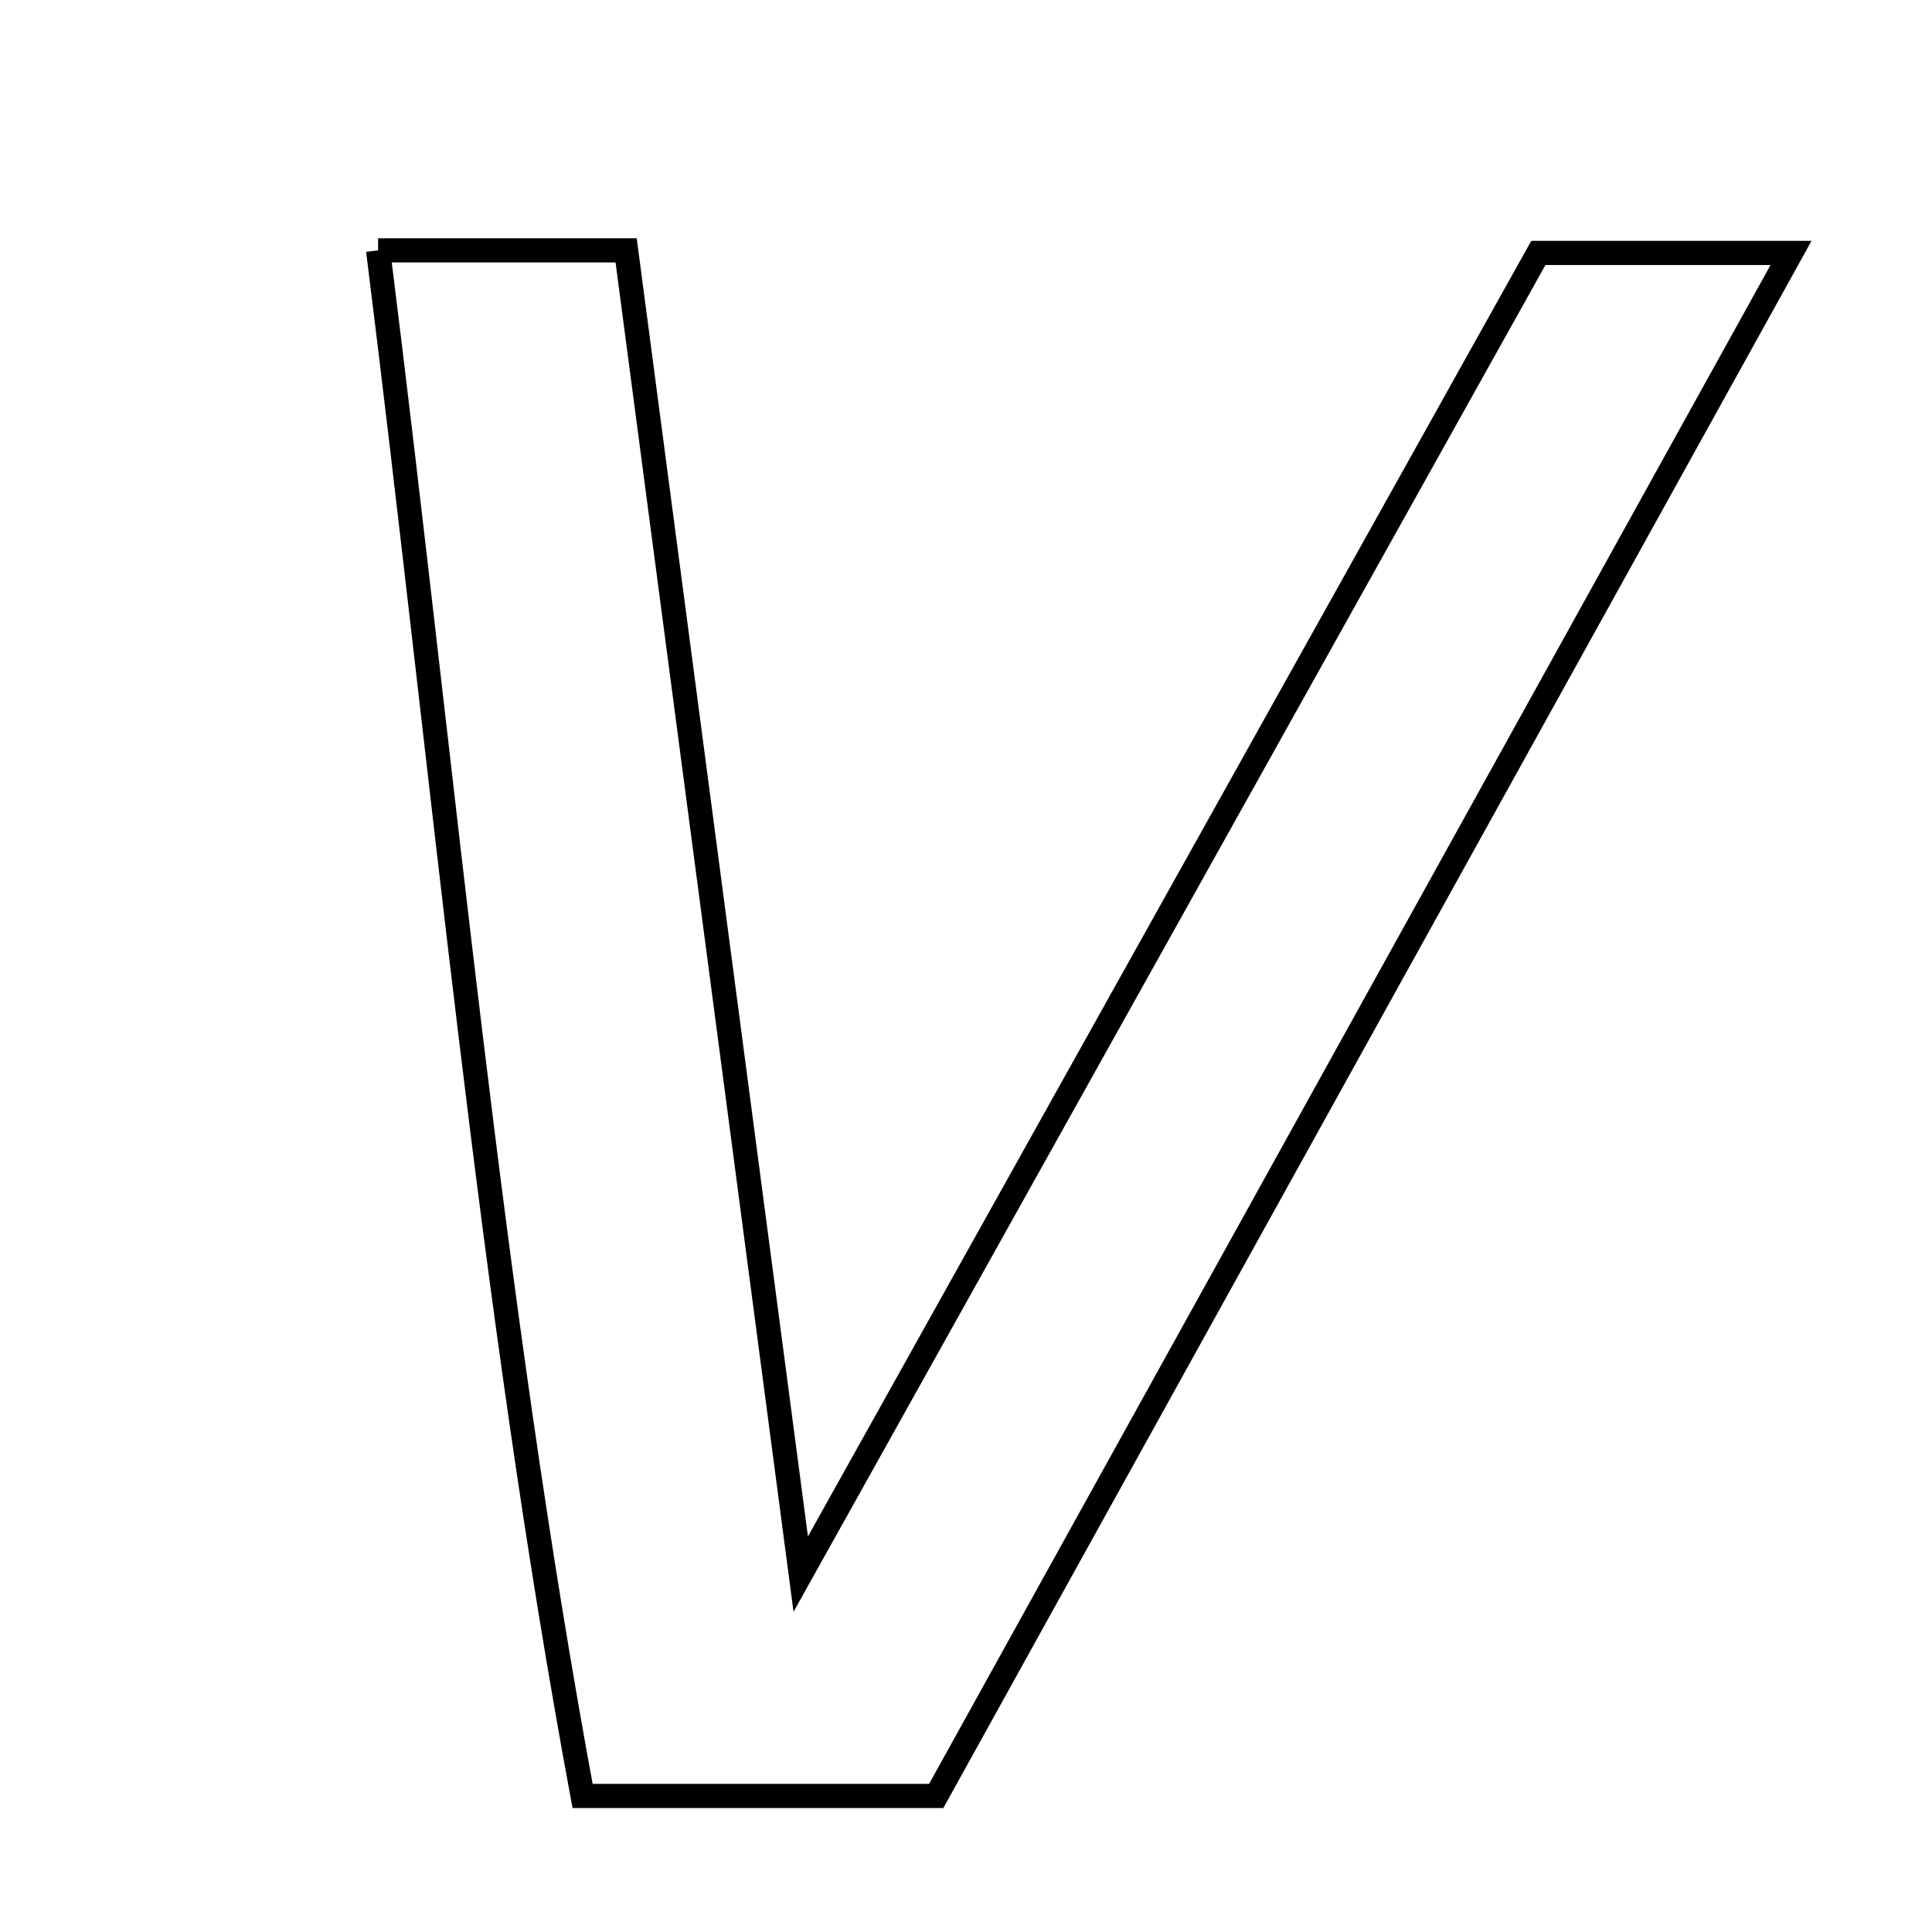 <svg xmlns="http://www.w3.org/2000/svg" viewBox="0.0 0.0 24.0 24.0" height="200px" width="200px"><path fill="none" stroke="black" stroke-width=".3" stroke-opacity="1.0"  filling="0" d="M4.697 3.11 C5.861 3.11 6.708 3.11 7.778 3.11 C8.474 8.383 9.162 13.604 9.947 19.554 C13.164 13.791 16.108 8.519 19.11 3.142 C20.054 3.142 20.979 3.142 22.249 3.142 C18.624 9.684 15.13 15.993 11.63 22.31 C10.211 22.31 8.952 22.31 7.237 22.31 C6.091 16.133 5.531 9.777 4.697 3.11"></path></svg>